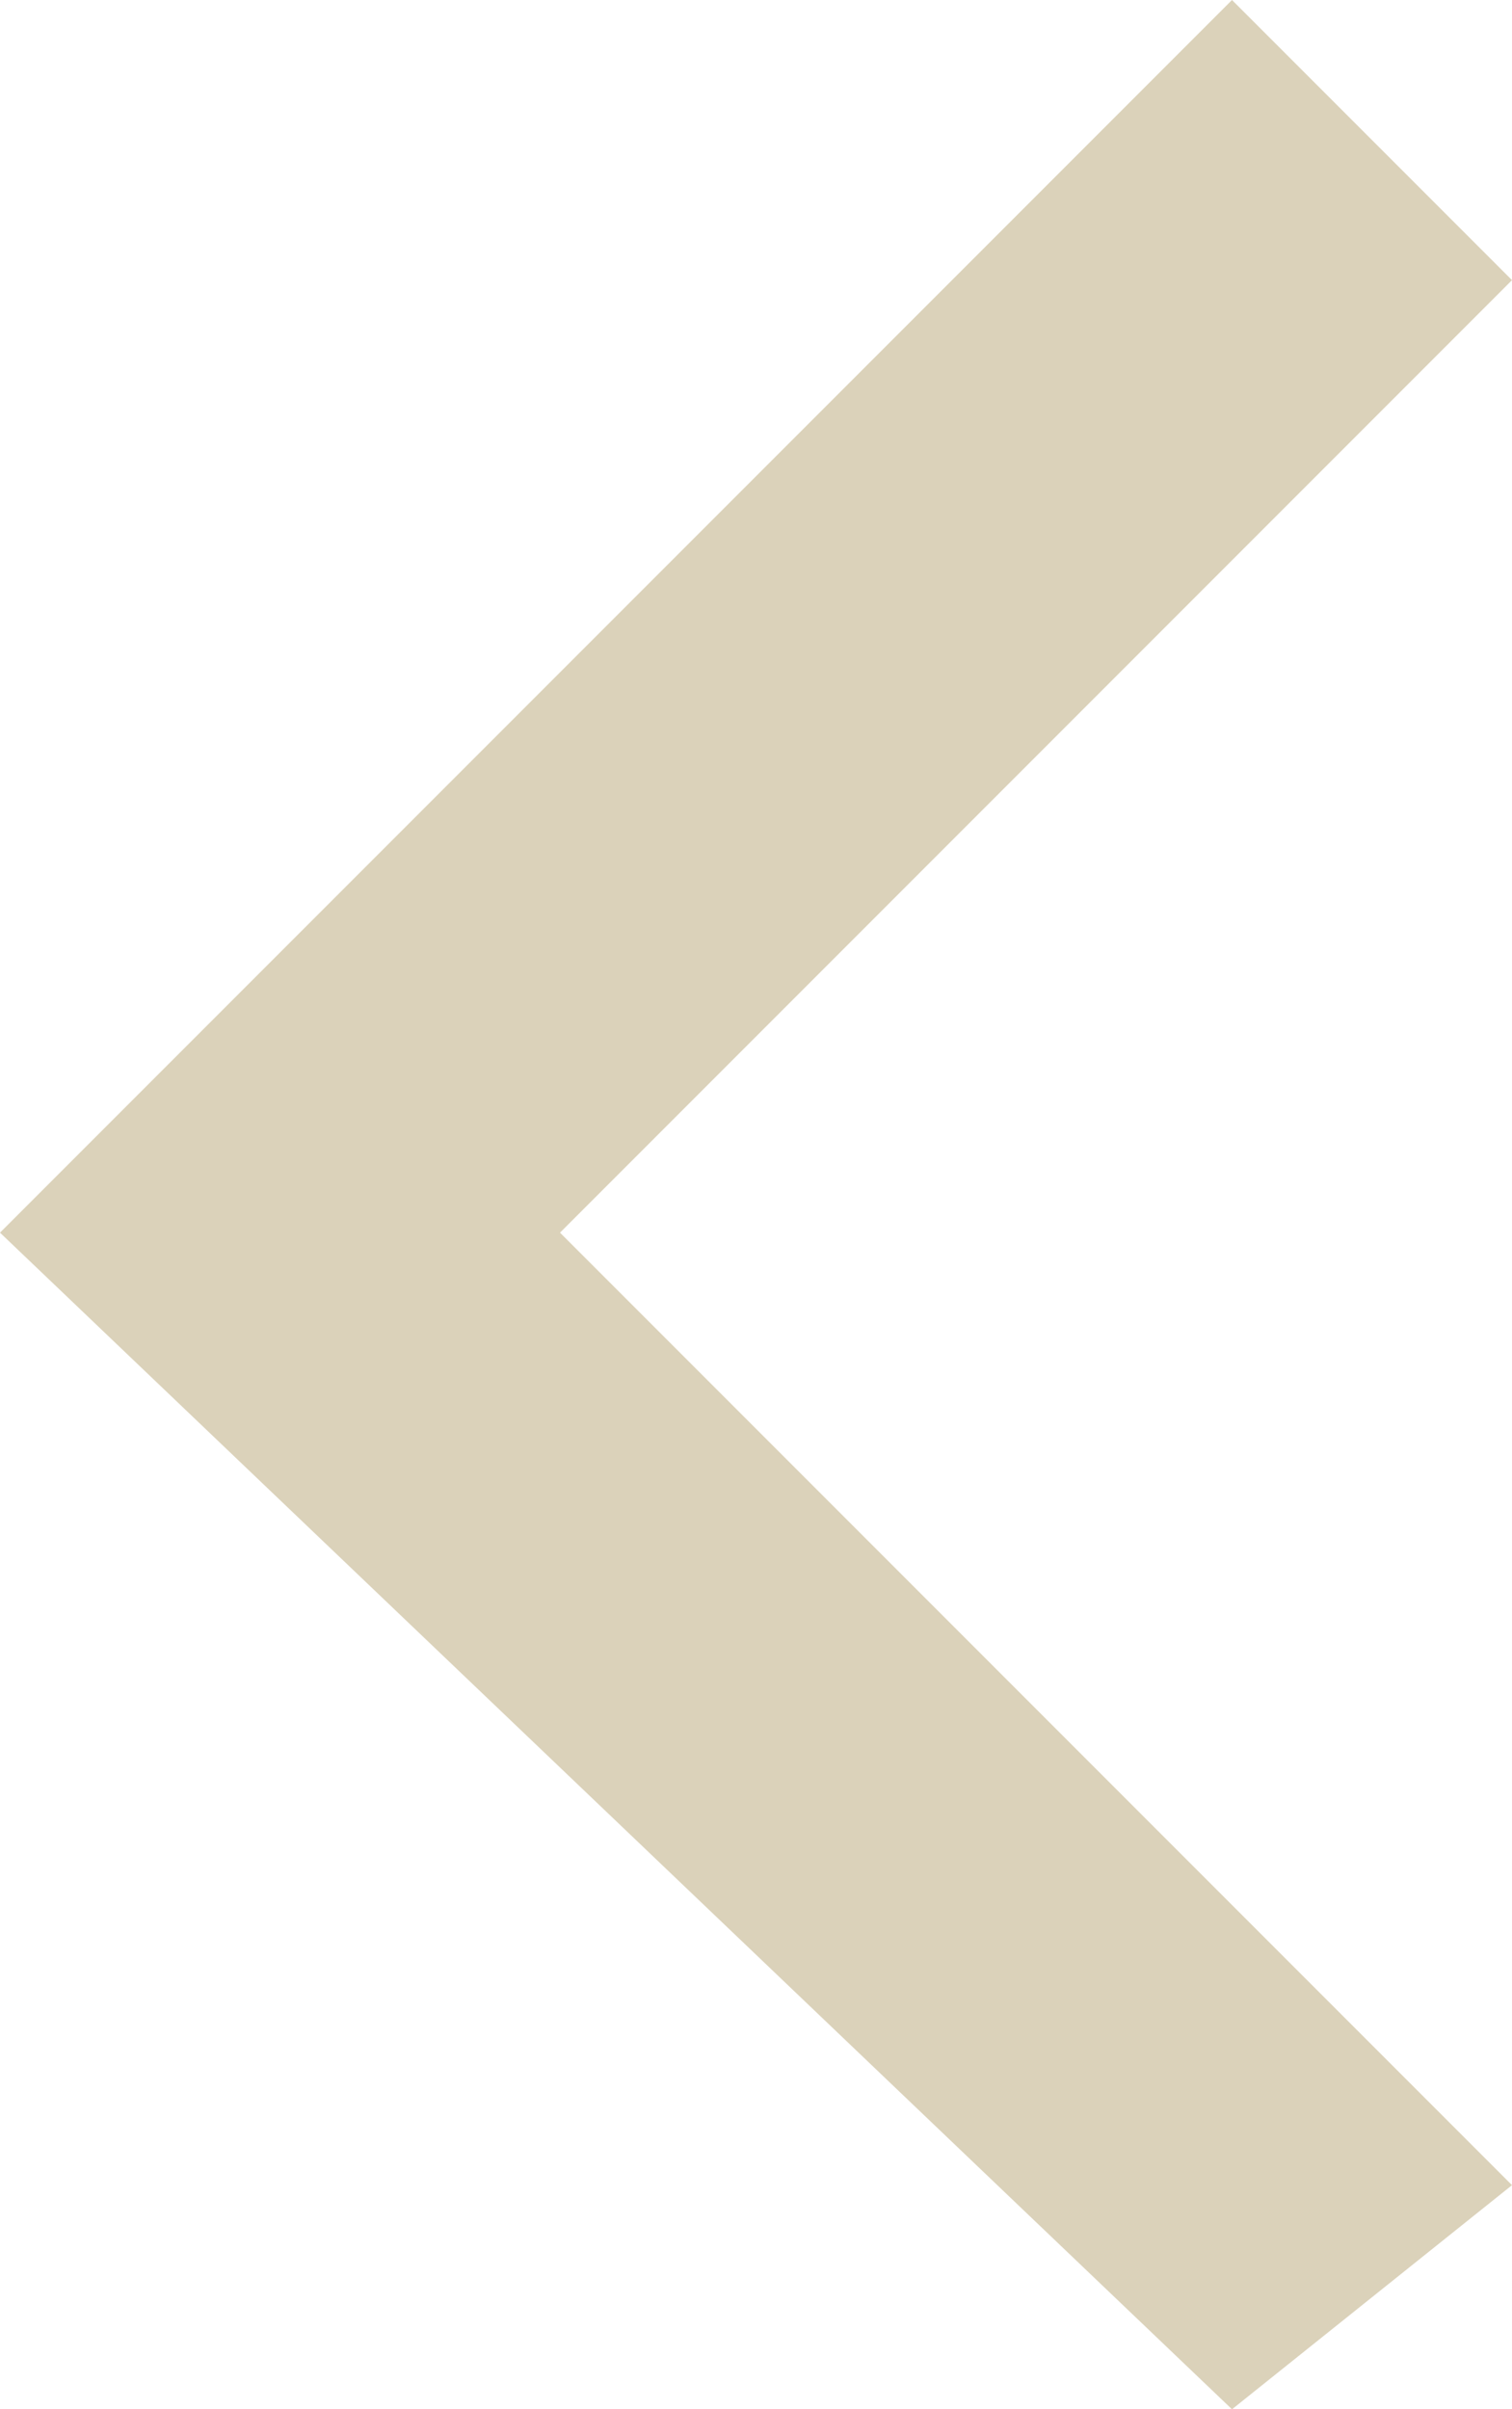 <?xml version="1.0" encoding="utf-8"?>
<!-- Generator: Adobe Illustrator 19.0.0, SVG Export Plug-In . SVG Version: 6.00 Build 0)  -->
<svg version="1.1" id="Warstwa_1" xmlns="http://www.w3.org/2000/svg" xmlns:xlink="http://www.w3.org/1999/xlink" x="0px" y="0px"
	 viewBox="0 0 2.7 4.3" style="enable-background:new 0 0 2.7 4.3;" xml:space="preserve">
<style type="text/css">
	.st0{fill:#DBD2BA;}
</style>
<polygon class="st0" points="2.2,0 0,2.2 2.2,4.3 2.7,3.9 1,2.2 2.7,0.5 "/>
</svg>
